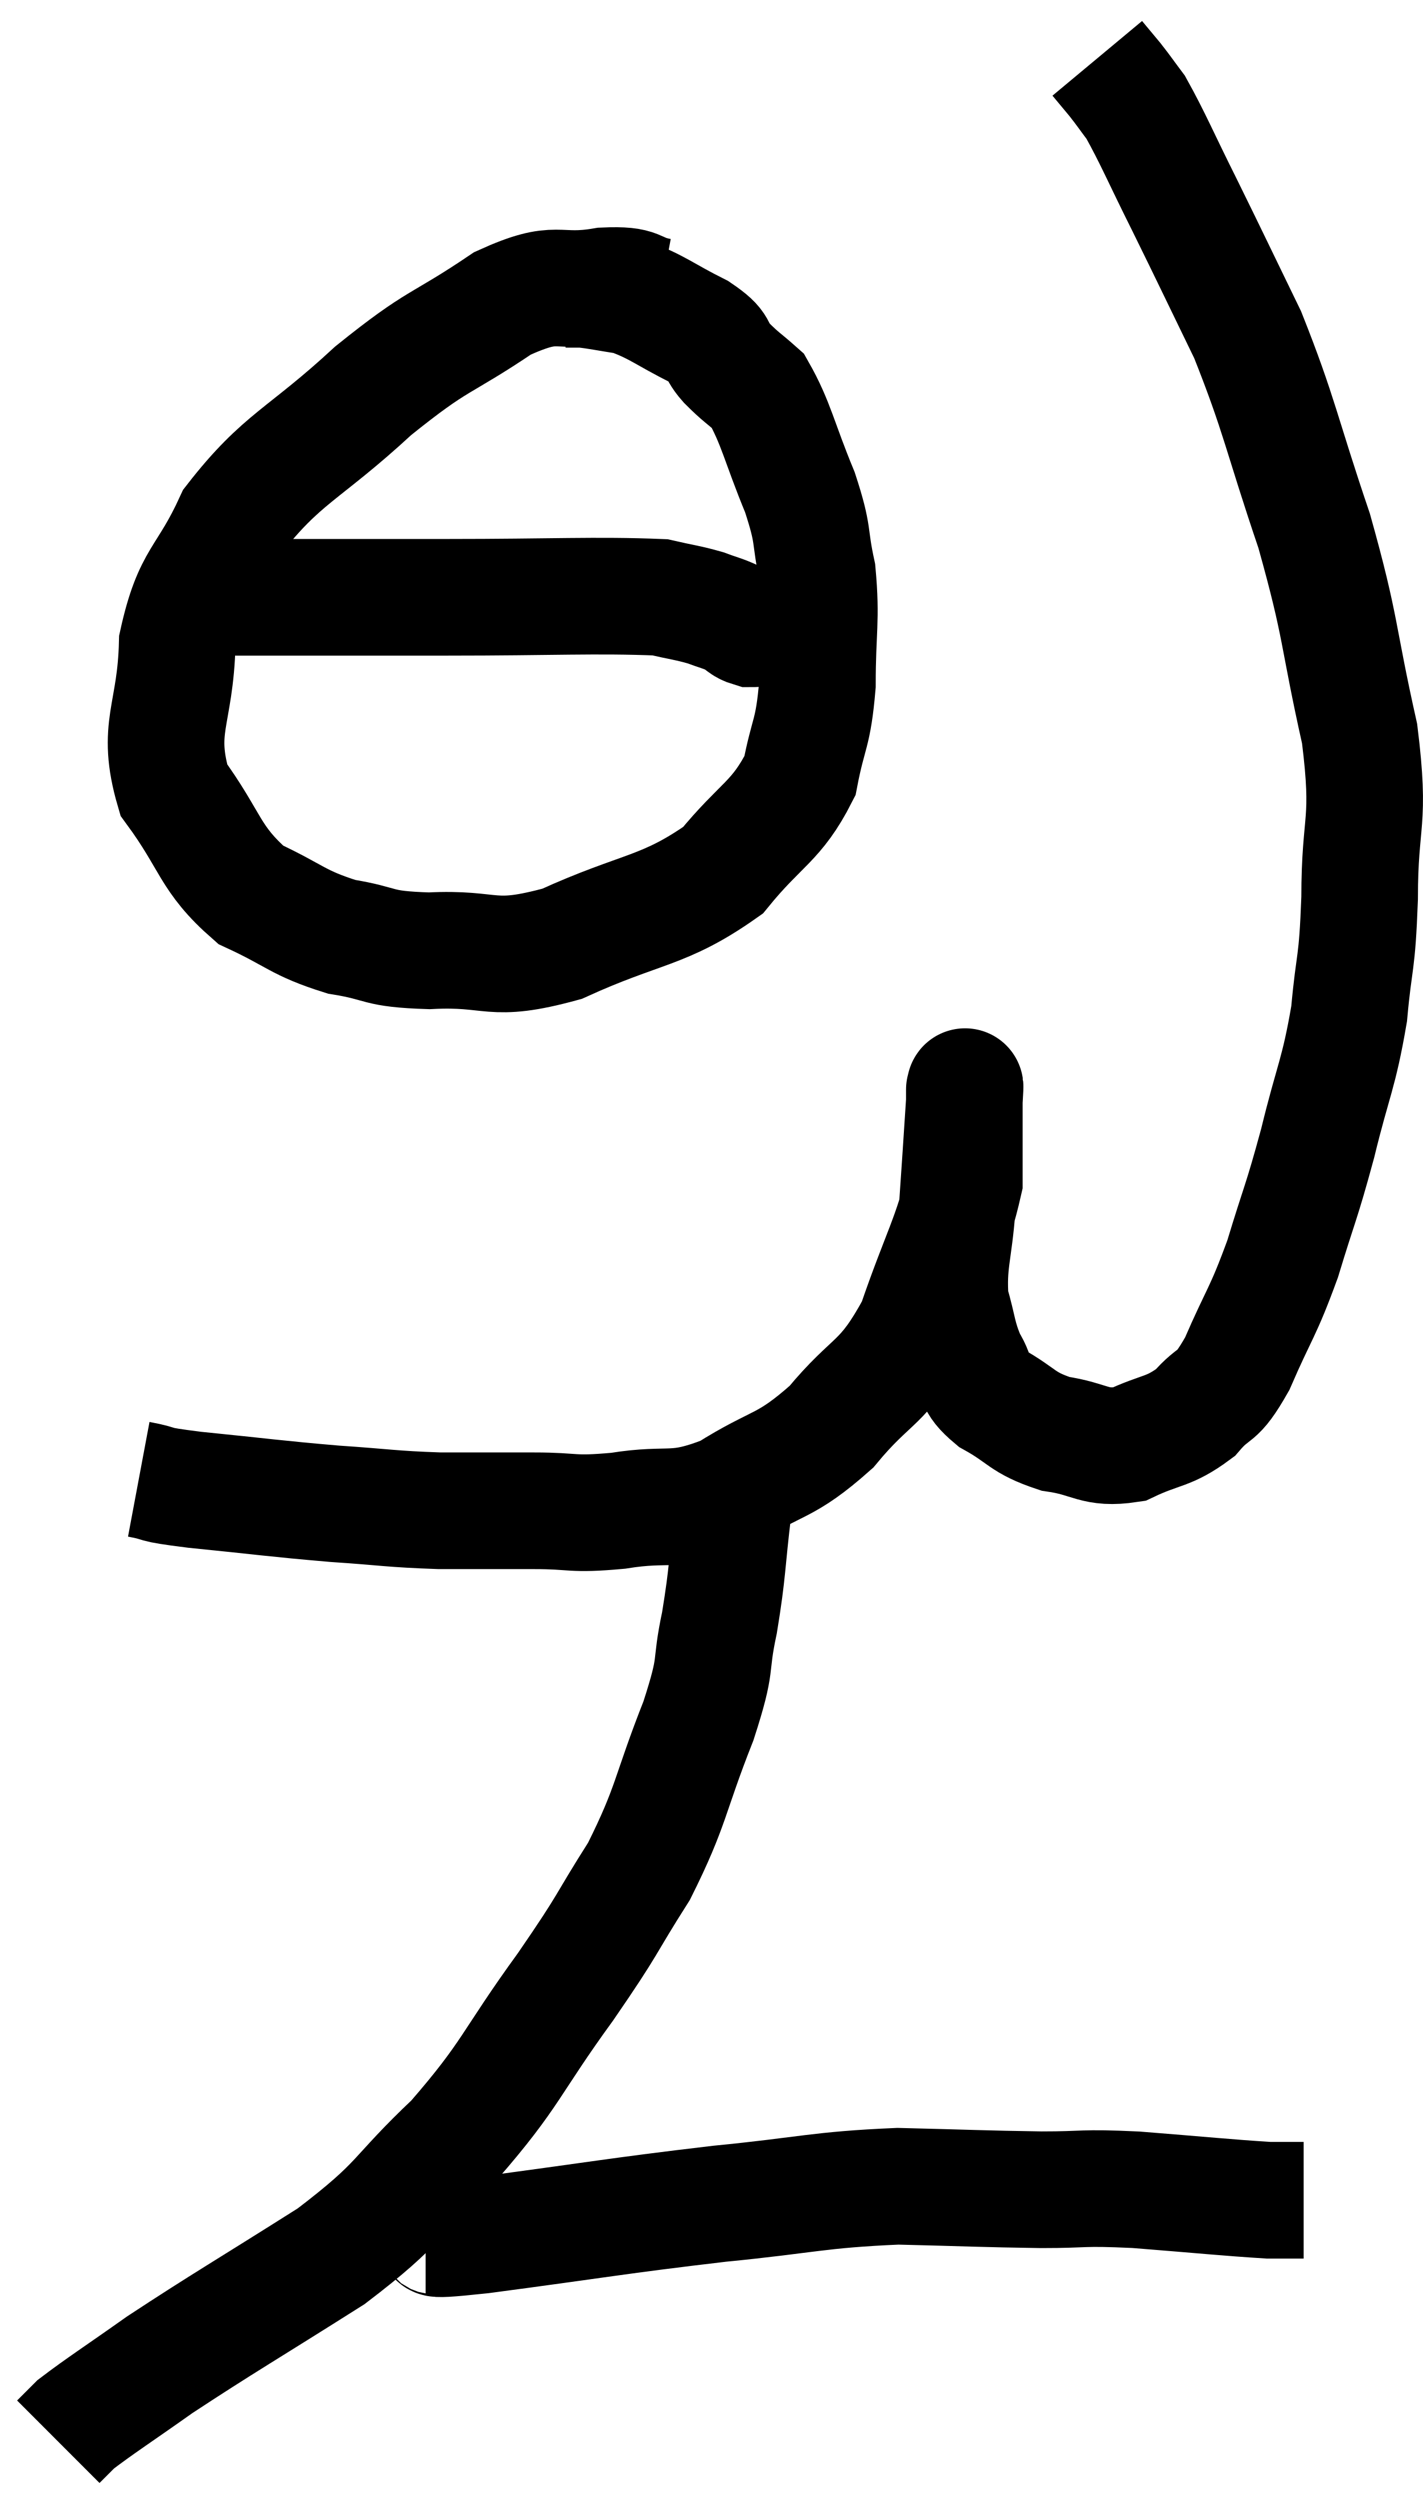 <svg xmlns="http://www.w3.org/2000/svg" viewBox="9.38 4.04 24.407 42.86" width="24.407" height="42.86"><path d="M 11.76 29.4 C 12.24 29.49, 11.88 29.475, 12.72 29.58 C 13.92 29.7, 14.07 29.73, 15.12 29.82 C 16.02 29.88, 16.065 29.91, 16.92 29.94 C 17.73 29.94, 17.775 29.94, 18.54 29.94 C 19.26 29.94, 19.155 30.015, 19.98 29.94 C 20.91 29.79, 20.925 30, 21.84 29.64 C 22.74 29.07, 22.83 29.22, 23.64 28.5 C 24.36 27.63, 24.51 27.81, 25.08 26.76 C 25.5 25.53, 25.71 25.23, 25.92 24.3 C 25.92 23.67, 25.92 23.43, 25.92 23.04 C 25.92 22.89, 25.92 22.815, 25.92 22.74 C 25.92 22.74, 25.92 22.74, 25.92 22.74 C 25.92 22.74, 25.92 22.695, 25.92 22.74 C 25.92 22.83, 25.95 22.425, 25.92 22.92 C 25.86 23.82, 25.86 23.865, 25.8 24.72 C 25.74 25.53, 25.635 25.68, 25.68 26.34 C 25.83 26.85, 25.8 26.94, 25.98 27.36 C 26.19 27.69, 26.025 27.705, 26.4 28.02 C 26.94 28.32, 26.895 28.425, 27.48 28.62 C 28.11 28.71, 28.14 28.89, 28.74 28.8 C 29.31 28.53, 29.415 28.605, 29.88 28.26 C 30.24 27.84, 30.225 28.08, 30.6 27.42 C 30.99 26.52, 31.035 26.565, 31.38 25.62 C 31.68 24.63, 31.695 24.69, 31.98 23.64 C 32.25 22.53, 32.34 22.47, 32.52 21.42 C 32.61 20.43, 32.655 20.64, 32.7 19.44 C 32.7 18.03, 32.895 18.195, 32.7 16.62 C 32.31 14.88, 32.4 14.85, 31.92 13.14 C 31.35 11.46, 31.335 11.175, 30.78 9.78 C 30.24 8.67, 30.18 8.535, 29.7 7.56 C 29.28 6.72, 29.16 6.42, 28.86 5.88 C 28.68 5.64, 28.665 5.61, 28.5 5.4 C 28.35 5.22, 28.275 5.13, 28.2 5.04 L 28.2 5.04" fill="none" stroke="black" stroke-width="2"></path><path d="M 20.7 9.12 C 20.22 9.03, 20.415 8.91, 19.74 8.94 C 18.87 9.09, 18.99 8.79, 18 9.24 C 16.89 9.99, 16.935 9.81, 15.78 10.74 C 14.58 11.85, 14.22 11.88, 13.38 12.96 C 12.9 14.01, 12.675 13.905, 12.42 15.06 C 12.39 16.32, 12.045 16.5, 12.36 17.58 C 13.02 18.48, 12.96 18.75, 13.68 19.38 C 14.46 19.74, 14.475 19.86, 15.24 20.1 C 15.99 20.22, 15.795 20.31, 16.74 20.34 C 17.88 20.28, 17.76 20.565, 19.02 20.22 C 20.4 19.59, 20.76 19.68, 21.78 18.96 C 22.44 18.15, 22.695 18.135, 23.1 17.34 C 23.25 16.56, 23.325 16.65, 23.4 15.78 C 23.4 14.82, 23.475 14.685, 23.4 13.86 C 23.25 13.17, 23.355 13.26, 23.1 12.48 C 22.74 11.61, 22.695 11.295, 22.38 10.74 C 22.11 10.5, 22.095 10.515, 21.84 10.26 C 21.6 9.99, 21.78 10.005, 21.36 9.72 C 20.76 9.42, 20.655 9.3, 20.16 9.12 C 19.77 9.06, 19.65 9.03, 19.38 9 L 19.08 9" fill="none" stroke="black" stroke-width="2"></path><path d="M 12.54 14.22 C 12.99 14.25, 12.315 14.265, 13.44 14.28 C 15.24 14.28, 15.225 14.28, 17.04 14.28 C 18.87 14.28, 19.59 14.235, 20.7 14.28 C 21.09 14.37, 21.165 14.37, 21.48 14.46 C 21.72 14.55, 21.765 14.55, 21.96 14.64 C 22.11 14.73, 22.11 14.775, 22.26 14.82 C 22.41 14.82, 22.32 14.805, 22.56 14.82 C 22.89 14.85, 23.055 14.865, 23.22 14.88 L 23.22 14.88" fill="none" stroke="black" stroke-width="2"></path><path d="M 21.96 29.88 C 21.84 30.87, 21.87 30.945, 21.72 31.86 C 21.54 32.7, 21.705 32.475, 21.36 33.54 C 20.85 34.83, 20.91 34.98, 20.34 36.12 C 19.71 37.11, 19.875 36.945, 19.08 38.1 C 18.12 39.42, 18.165 39.585, 17.16 40.74 C 16.11 41.73, 16.32 41.76, 15.06 42.72 C 13.59 43.65, 13.215 43.86, 12.12 44.58 C 11.4 45.09, 11.115 45.27, 10.68 45.6 C 10.53 45.75, 10.455 45.825, 10.38 45.9 L 10.38 45.9" fill="none" stroke="black" stroke-width="2"></path><path d="M 16.68 42.36 C 17.16 42.36, 16.38 42.495, 17.64 42.36 C 19.68 42.09, 19.935 42.03, 21.72 41.82 C 23.25 41.67, 23.4 41.58, 24.78 41.52 C 26.01 41.55, 26.22 41.565, 27.24 41.58 C 28.05 41.58, 27.885 41.535, 28.86 41.58 C 30 41.67, 30.42 41.715, 31.14 41.76 L 31.74 41.76" fill="none" stroke="black" stroke-width="2"></path></svg>